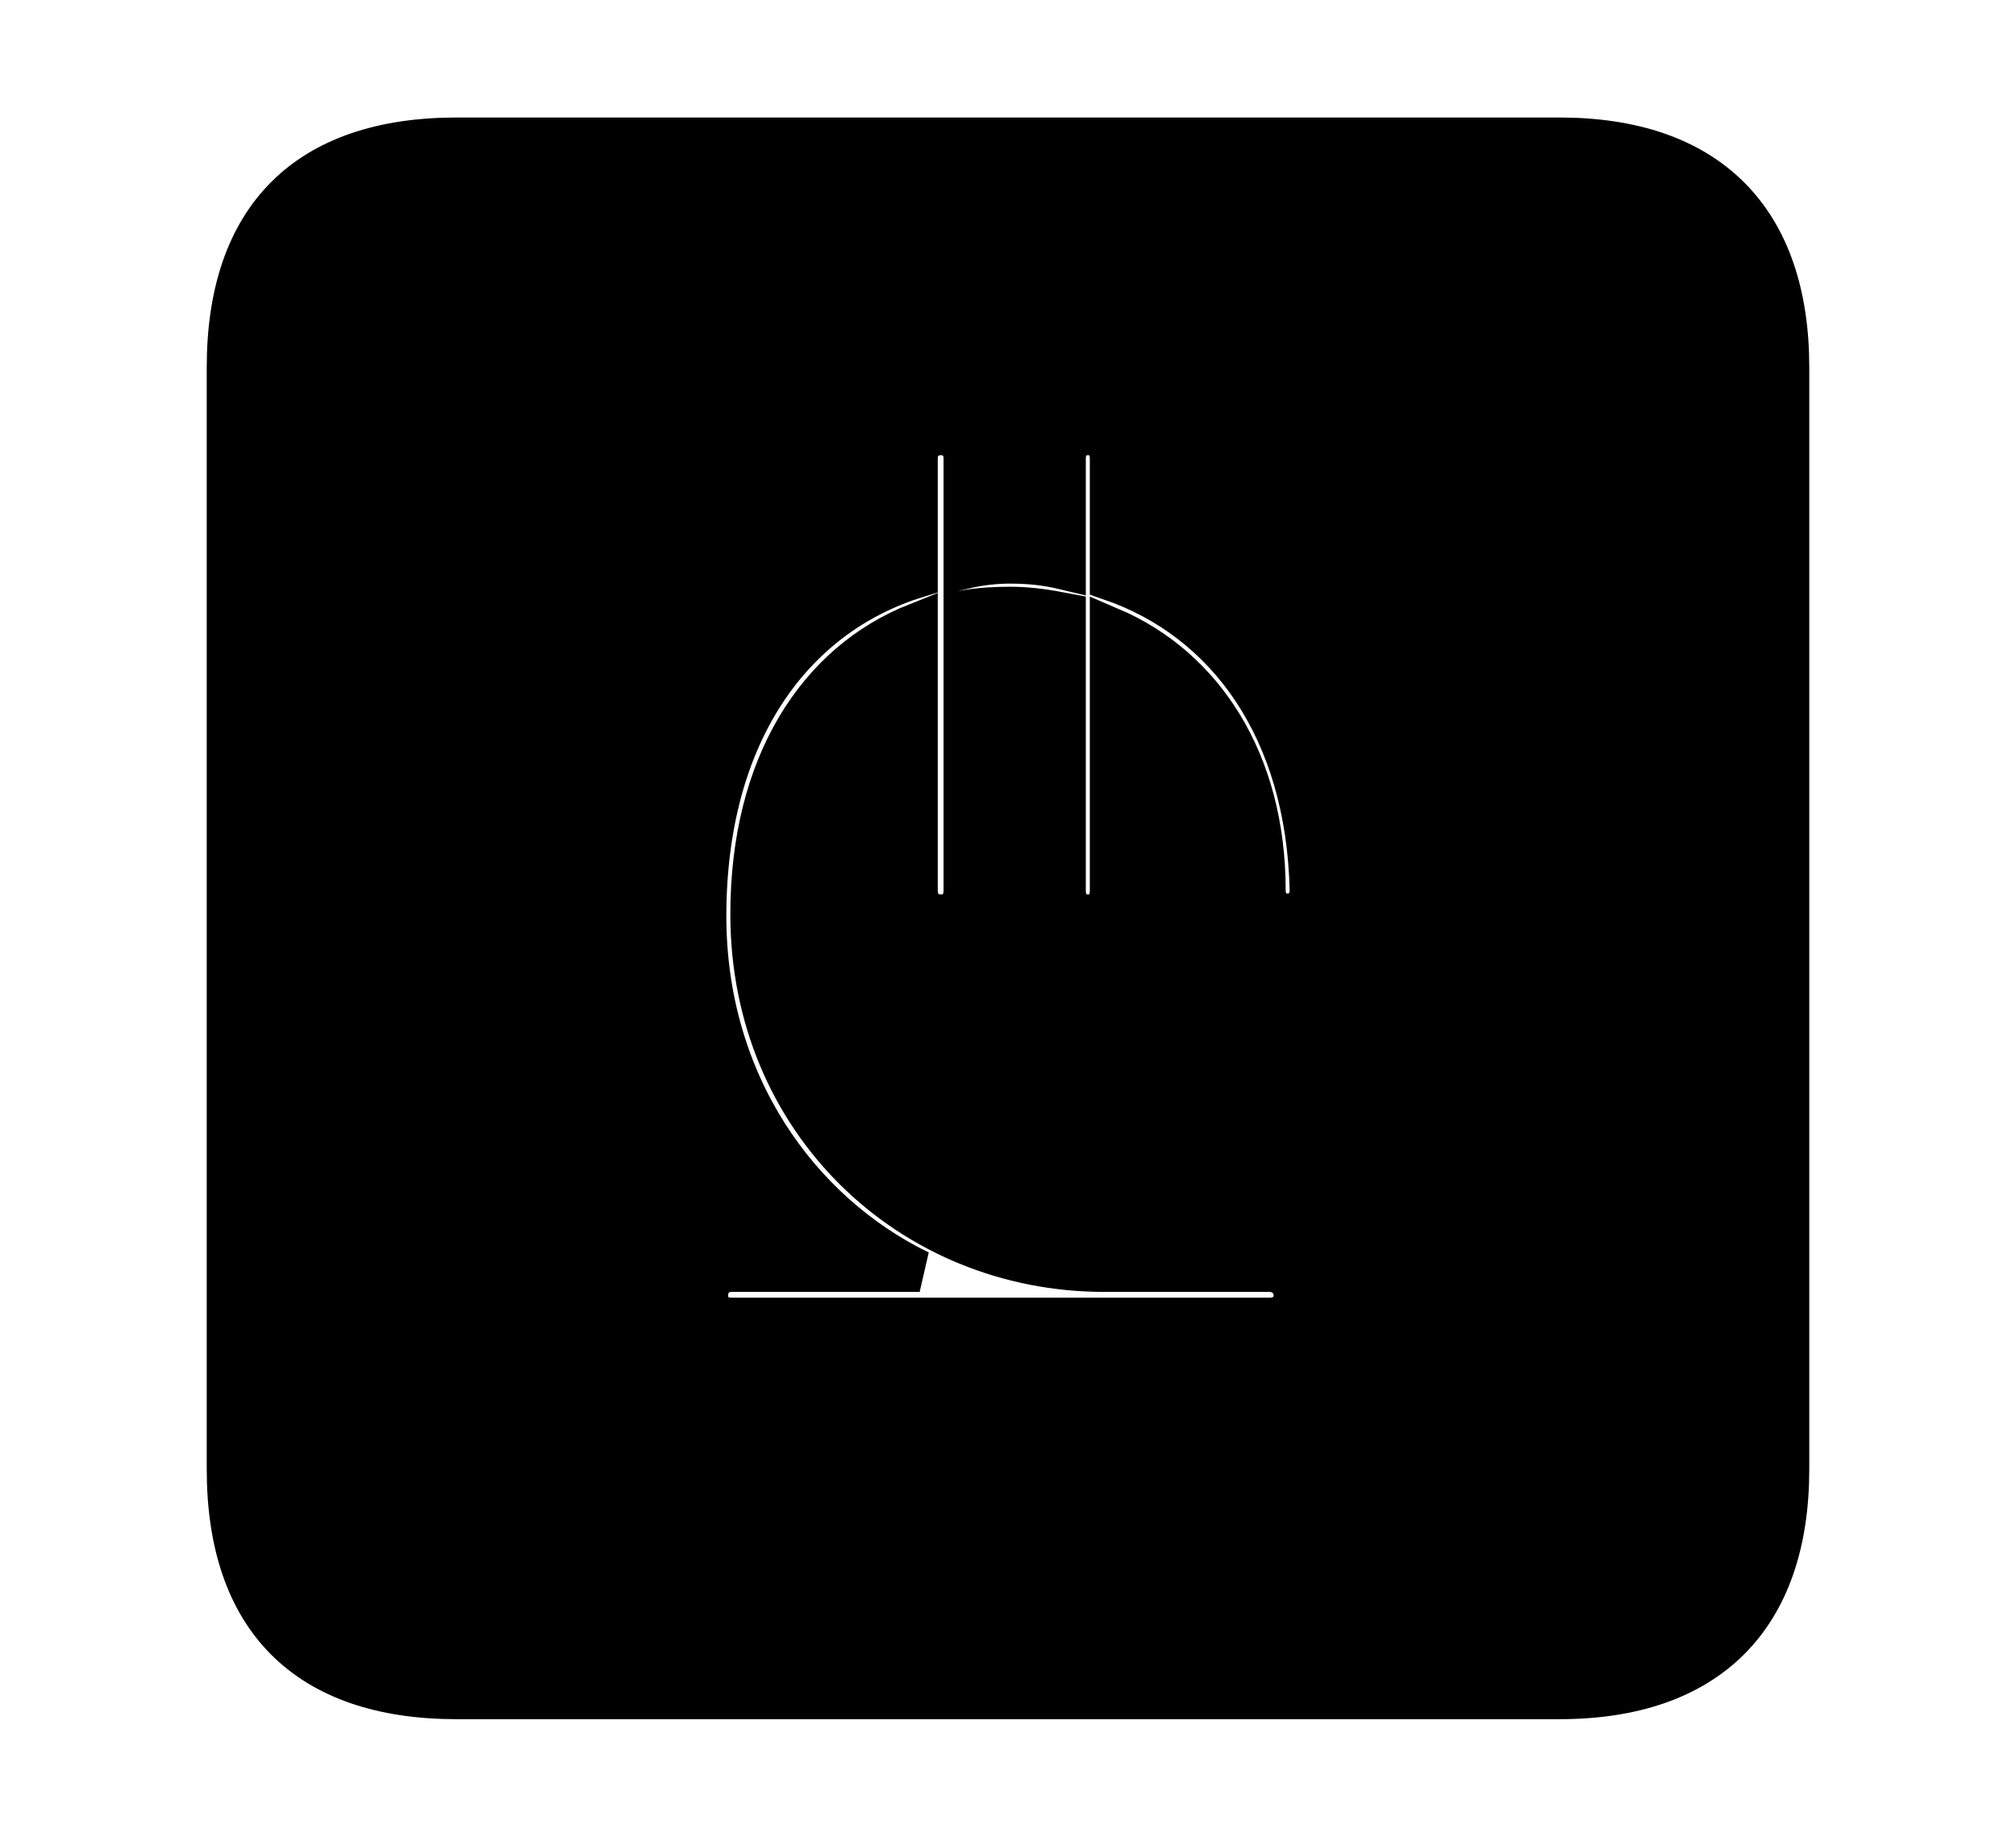 <svg width='48.555px' height='44.236px' direction='ltr' xmlns='http://www.w3.org/2000/svg' version='1.1'>
<g fill-rule='nonzero' transform='scale(1,-1) translate(0,-44.236)'>
<path fill='black' stroke='black' fill-opacity='1.0' stroke-width='1.0' d='
    M 11.0,3.33
    L 37.555,3.33
    C 41.143,3.33 43.076,5.285 43.076,8.852
    L 43.076,35.385
    C 43.076,38.951 41.143,40.906 37.555,40.906
    L 11.0,40.906
    C 7.391,40.906 5.479,38.994 5.479,35.385
    L 5.479,8.852
    C 5.479,5.242 7.391,3.33 11.0,3.33
    Z
    M 17.617,12.482
    C 17.252,12.482 17.037,12.719 17.037,13.041
    C 17.037,13.342 17.252,13.621 17.617,13.621
    L 22.15,13.621
    C 19.229,15.039 16.994,18.154 16.994,22.172
    C 16.994,26.555 19.078,29.412 22.086,30.336
    L 22.086,33.193
    C 22.086,33.559 22.344,33.773 22.666,33.773
    C 22.967,33.773 23.225,33.559 23.225,33.193
    L 23.225,30.551
    C 23.59,30.637 23.977,30.68 24.32,30.68
    C 24.793,30.68 25.201,30.637 25.652,30.529
    L 25.652,33.193
    C 25.652,33.559 25.889,33.773 26.211,33.773
    C 26.512,33.773 26.748,33.559 26.748,33.193
    L 26.748,30.271
    C 29.562,29.305 31.475,26.662 31.561,22.795
    C 31.561,22.451 31.324,22.215 31.002,22.215
    C 30.723,22.215 30.465,22.43 30.465,22.795
    C 30.465,25.91 28.961,28.166 26.748,29.111
    L 26.748,22.795
    C 26.748,22.408 26.533,22.193 26.211,22.193
    C 25.889,22.193 25.652,22.408 25.652,22.795
    L 25.652,29.455
    C 25.201,29.541 24.793,29.605 24.32,29.605
    C 23.977,29.605 23.59,29.584 23.225,29.52
    L 23.225,22.795
    C 23.225,22.408 22.988,22.193 22.666,22.193
    C 22.344,22.193 22.086,22.408 22.086,22.795
    L 22.086,29.219
    C 19.701,28.273 18.09,25.824 18.09,22.215
    C 18.09,17.23 21.936,13.621 26.598,13.621
    L 30.572,13.621
    C 30.938,13.621 31.174,13.342 31.174,13.041
    C 31.174,12.719 30.938,12.482 30.572,12.482
    Z
' />
</g>
</svg>